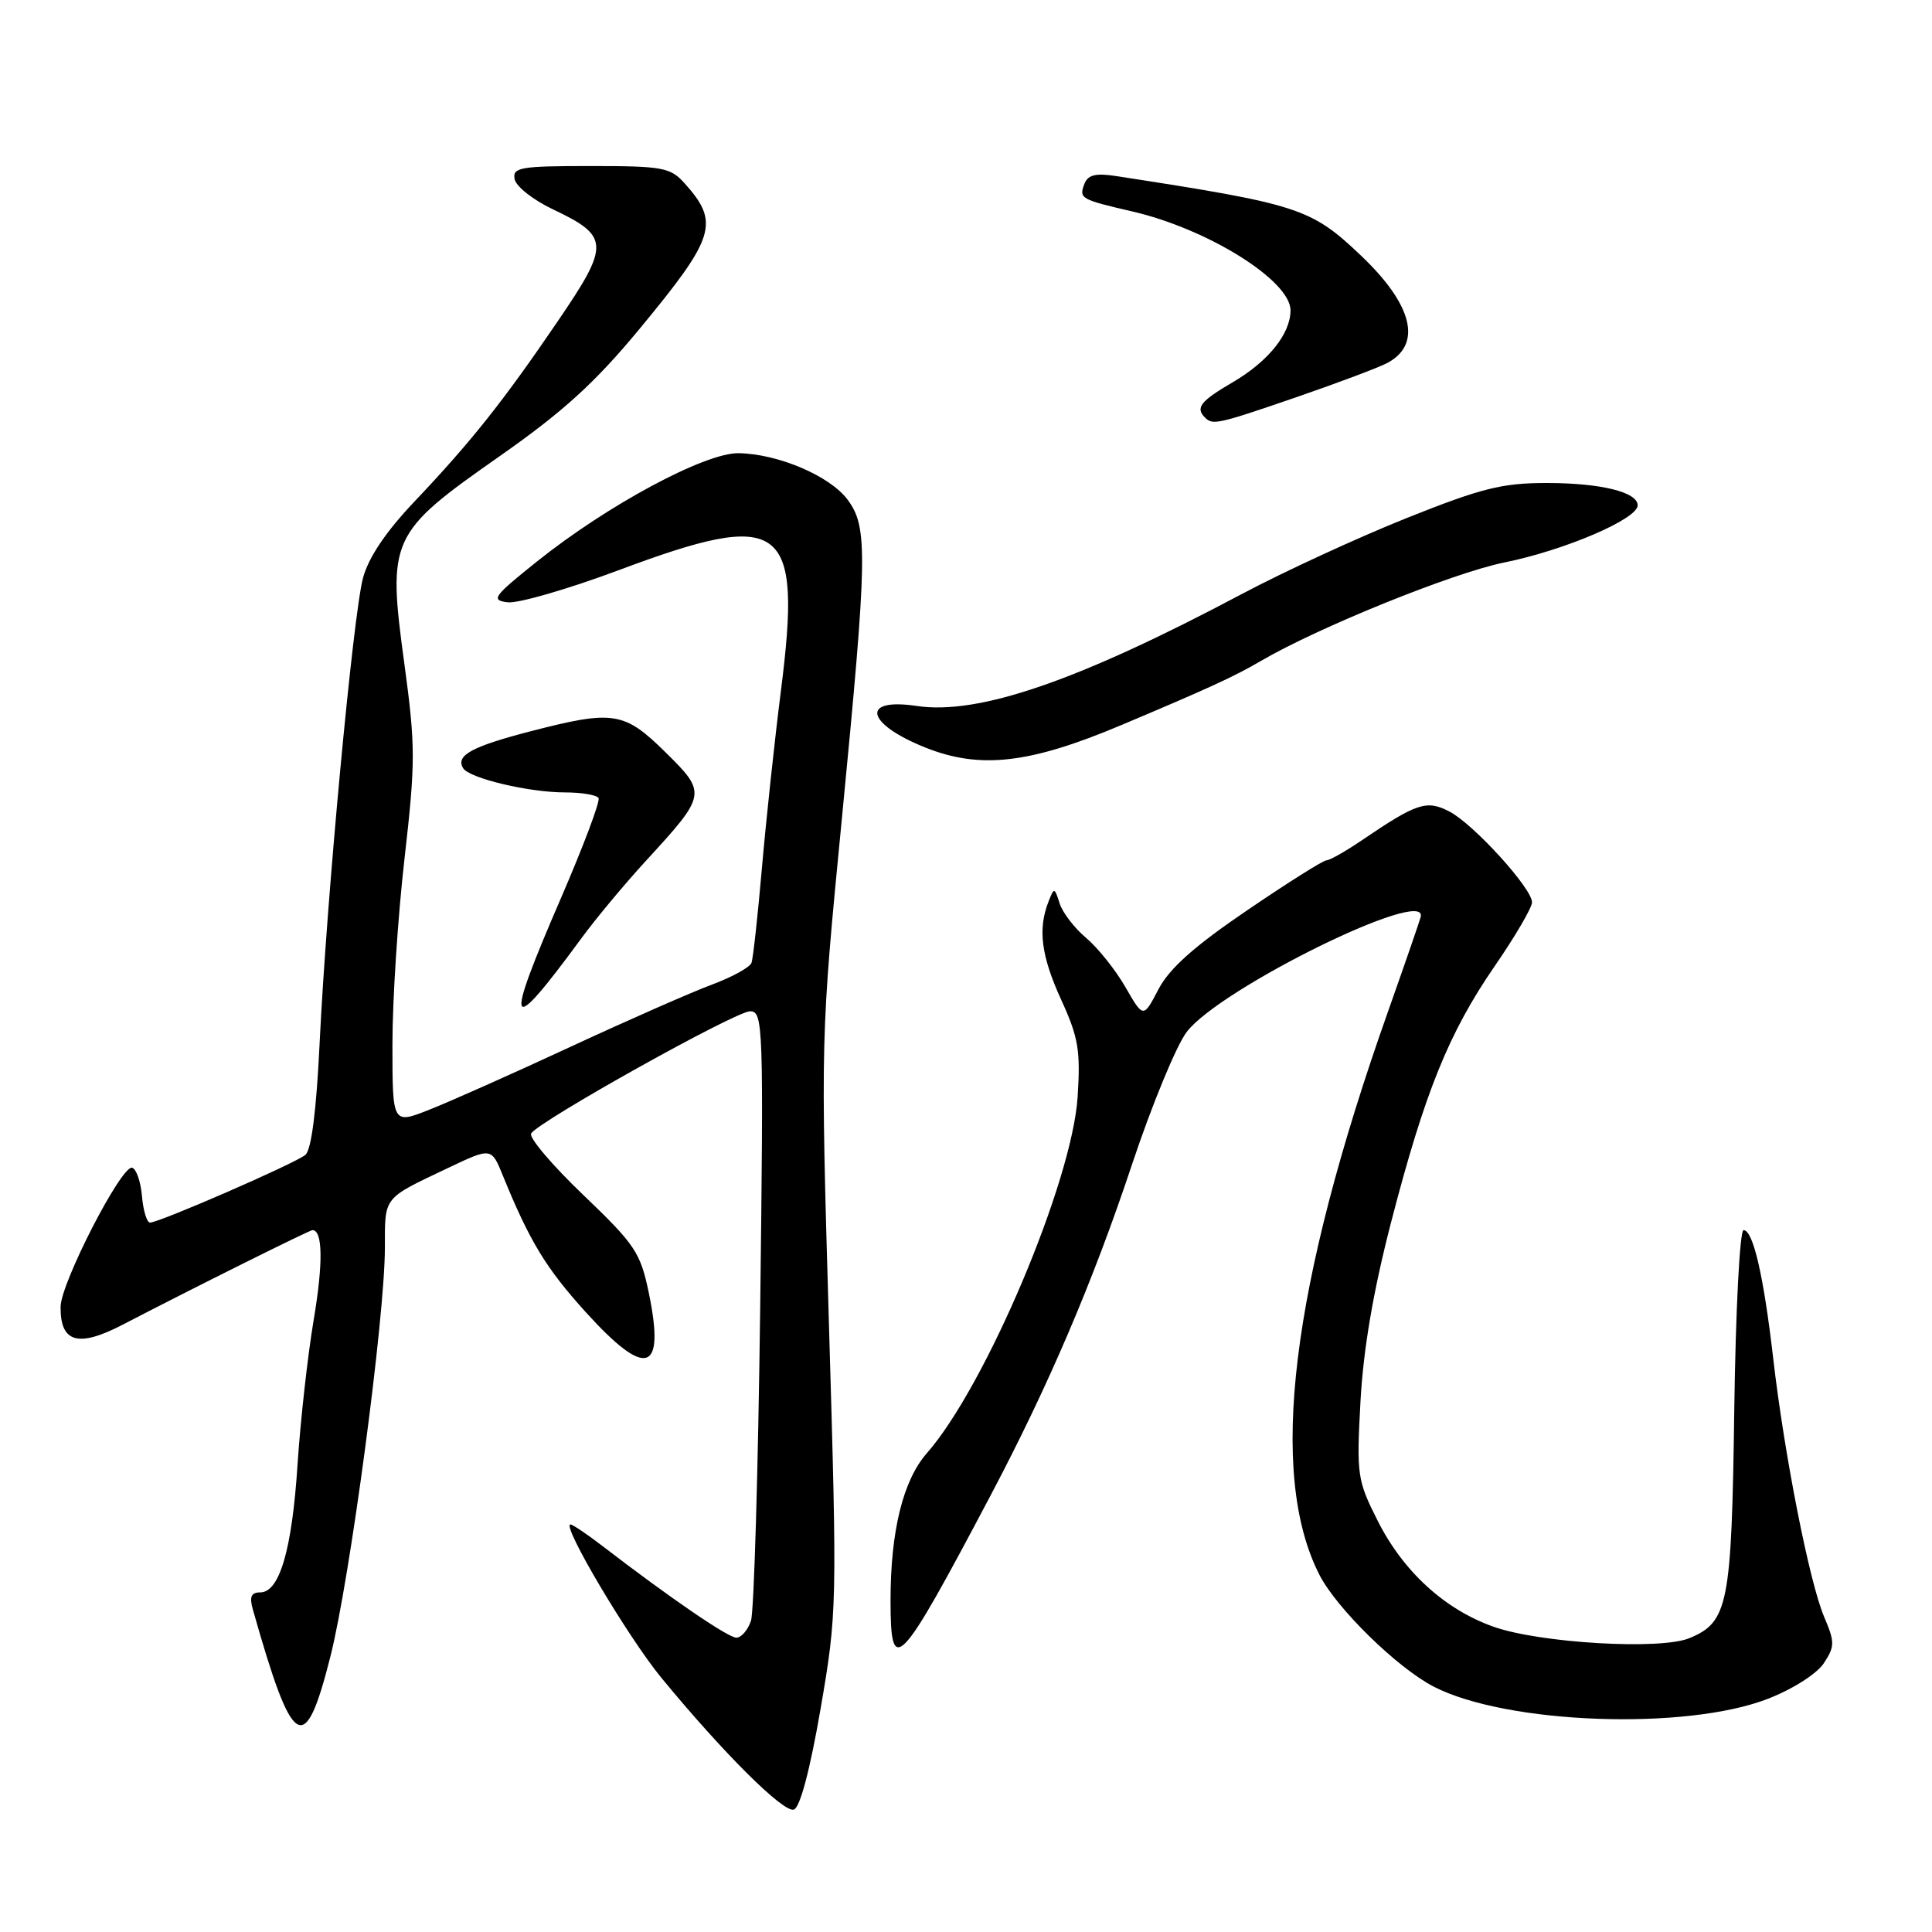 <?xml version="1.0" encoding="UTF-8" standalone="no"?>
<!DOCTYPE svg PUBLIC "-//W3C//DTD SVG 1.1//EN" "http://www.w3.org/Graphics/SVG/1.1/DTD/svg11.dtd" >
<svg xmlns="http://www.w3.org/2000/svg" xmlns:xlink="http://www.w3.org/1999/xlink" version="1.1" viewBox="0 0 256 256">
 <g >
 <path fill="currentColor"
d=" M 108.73 226.43 C 110.92 213.72 110.94 212.85 109.84 175.50 C 108.73 137.50 108.73 137.50 111.55 108.50 C 114.95 73.50 115.02 69.84 112.31 66.21 C 109.97 63.06 103.09 60.13 97.86 60.05 C 93.40 59.99 80.47 66.94 71.14 74.41 C 65.34 79.05 65.00 79.53 67.28 79.81 C 68.66 79.97 75.26 78.06 81.96 75.56 C 103.84 67.37 106.31 69.20 103.48 91.50 C 102.64 98.10 101.51 108.67 100.96 115.00 C 100.41 121.33 99.79 126.98 99.58 127.58 C 99.37 128.17 97.01 129.47 94.35 130.46 C 91.68 131.45 83.24 135.16 75.59 138.71 C 67.94 142.26 59.50 146.02 56.84 147.06 C 52.00 148.97 52.00 148.97 52.00 138.33 C 52.00 132.48 52.72 121.43 53.60 113.77 C 55.06 100.99 55.06 98.86 53.59 88.03 C 51.32 71.36 51.64 70.65 66.19 60.46 C 74.61 54.56 78.82 50.73 84.66 43.68 C 94.82 31.40 95.41 29.51 90.68 24.25 C 88.82 22.19 87.77 22.00 78.25 22.00 C 68.91 22.00 67.89 22.18 68.19 23.74 C 68.37 24.70 70.63 26.48 73.21 27.71 C 80.80 31.31 80.85 32.38 73.87 42.62 C 66.60 53.29 62.42 58.54 54.88 66.50 C 51.13 70.45 48.82 73.89 48.10 76.58 C 46.78 81.53 43.26 119.26 42.35 138.26 C 41.92 147.20 41.26 152.37 40.46 153.03 C 39.11 154.16 21.10 162.00 19.88 162.00 C 19.46 162.00 18.98 160.42 18.81 158.48 C 18.64 156.54 18.05 154.86 17.50 154.73 C 16.08 154.40 8.08 169.97 8.03 173.13 C 7.97 177.91 10.34 178.60 16.25 175.53 C 25.78 170.58 41.01 163.00 41.40 163.00 C 42.77 163.00 42.83 167.38 41.57 174.86 C 40.77 179.61 39.81 188.22 39.43 194.00 C 38.70 205.33 37.05 211.00 34.48 211.00 C 33.28 211.00 33.03 211.58 33.50 213.25 C 38.80 231.98 40.38 232.94 43.78 219.50 C 46.38 209.22 51.00 174.57 51.00 165.31 C 51.00 158.49 50.70 158.88 59.31 154.79 C 65.11 152.03 65.11 152.03 66.63 155.77 C 70.17 164.46 72.33 168.03 77.60 173.85 C 85.63 182.72 88.17 181.96 85.97 171.31 C 84.86 165.97 84.17 164.92 77.28 158.33 C 73.16 154.39 70.05 150.72 70.38 150.19 C 71.40 148.55 97.46 134.00 99.39 134.00 C 101.13 134.00 101.19 135.77 100.73 173.25 C 100.46 194.84 99.91 213.51 99.51 214.75 C 99.10 215.99 98.23 217.00 97.57 217.00 C 96.47 217.00 88.79 211.74 79.81 204.84 C 77.78 203.28 75.88 202.00 75.59 202.00 C 74.36 202.00 83.25 217.00 87.67 222.36 C 95.87 232.32 103.82 240.23 105.19 239.78 C 106.01 239.51 107.33 234.54 108.73 226.43 Z  M 234.28 225.09 C 237.57 223.81 240.76 221.77 241.67 220.38 C 243.13 218.15 243.14 217.61 241.70 214.22 C 239.75 209.63 236.42 192.69 234.96 180.00 C 233.69 169.02 232.30 163.00 231.03 163.00 C 230.53 163.00 229.98 173.66 229.80 186.75 C 229.45 212.68 229.01 214.93 223.84 217.07 C 219.99 218.66 204.00 217.72 197.87 215.54 C 191.44 213.26 185.95 208.24 182.58 201.57 C 179.84 196.15 179.74 195.49 180.27 185.71 C 180.65 178.79 181.95 171.14 184.32 161.98 C 188.80 144.69 191.97 136.85 198.08 127.98 C 200.79 124.05 203.00 120.26 203.00 119.56 C 203.00 117.70 195.24 109.18 192.05 107.53 C 189.03 105.96 187.74 106.39 180.41 111.37 C 178.28 112.81 176.19 114.00 175.76 114.00 C 175.33 114.00 170.60 116.98 165.24 120.63 C 158.23 125.39 154.94 128.33 153.50 131.09 C 151.50 134.92 151.50 134.92 149.12 130.79 C 147.81 128.51 145.47 125.59 143.92 124.28 C 142.37 122.98 140.79 120.92 140.41 119.71 C 139.72 117.56 139.68 117.55 138.92 119.50 C 137.50 123.13 137.97 126.69 140.62 132.49 C 142.89 137.45 143.19 139.19 142.79 145.36 C 142.06 156.60 130.60 183.69 122.81 192.56 C 119.66 196.15 118.00 202.87 118.00 212.08 C 118.00 222.35 119.07 221.22 131.26 198.15 C 138.93 183.63 144.85 169.78 150.01 154.26 C 152.62 146.43 155.87 138.54 157.25 136.73 C 161.67 130.95 189.28 117.38 188.25 121.50 C 188.11 122.05 186.17 127.67 183.93 134.00 C 171.01 170.46 167.99 195.27 174.83 208.67 C 177.10 213.12 185.14 220.99 189.96 223.48 C 199.61 228.47 223.42 229.33 234.28 225.09 Z  M 77.00 124.38 C 78.92 121.75 82.79 117.11 85.60 114.05 C 93.66 105.27 93.69 105.11 88.16 99.66 C 82.69 94.27 81.27 94.05 70.11 96.95 C 62.50 98.93 60.34 100.12 61.37 101.79 C 62.20 103.13 70.07 105.00 74.88 105.00 C 77.08 105.00 79.08 105.34 79.31 105.75 C 79.55 106.16 77.32 112.08 74.37 118.91 C 66.70 136.62 67.22 137.70 77.00 124.38 Z  M 148.50 96.11 C 160.06 91.24 163.54 89.65 167.00 87.62 C 174.63 83.15 192.51 75.91 199.34 74.53 C 207.34 72.91 217.00 68.77 217.00 66.96 C 217.00 65.20 212.10 64.00 204.94 64.00 C 199.02 64.00 196.31 64.68 186.30 68.68 C 179.87 71.26 170.08 75.77 164.55 78.71 C 142.82 90.25 129.66 94.78 121.44 93.54 C 113.99 92.43 114.71 95.88 122.58 99.04 C 129.83 101.95 136.40 101.21 148.50 96.11 Z  M 171.89 52.59 C 177.34 50.71 182.72 48.69 183.84 48.09 C 188.48 45.60 187.20 40.38 180.33 33.86 C 173.71 27.57 172.16 27.07 147.90 23.33 C 145.18 22.91 144.15 23.17 143.69 24.36 C 142.95 26.30 143.18 26.43 150.00 28.01 C 160.03 30.32 171.00 37.17 171.00 41.12 C 171.00 44.22 168.07 47.88 163.36 50.64 C 159.05 53.16 158.37 54.03 159.67 55.33 C 160.70 56.36 161.30 56.23 171.89 52.59 Z "/>
</g>
</svg>